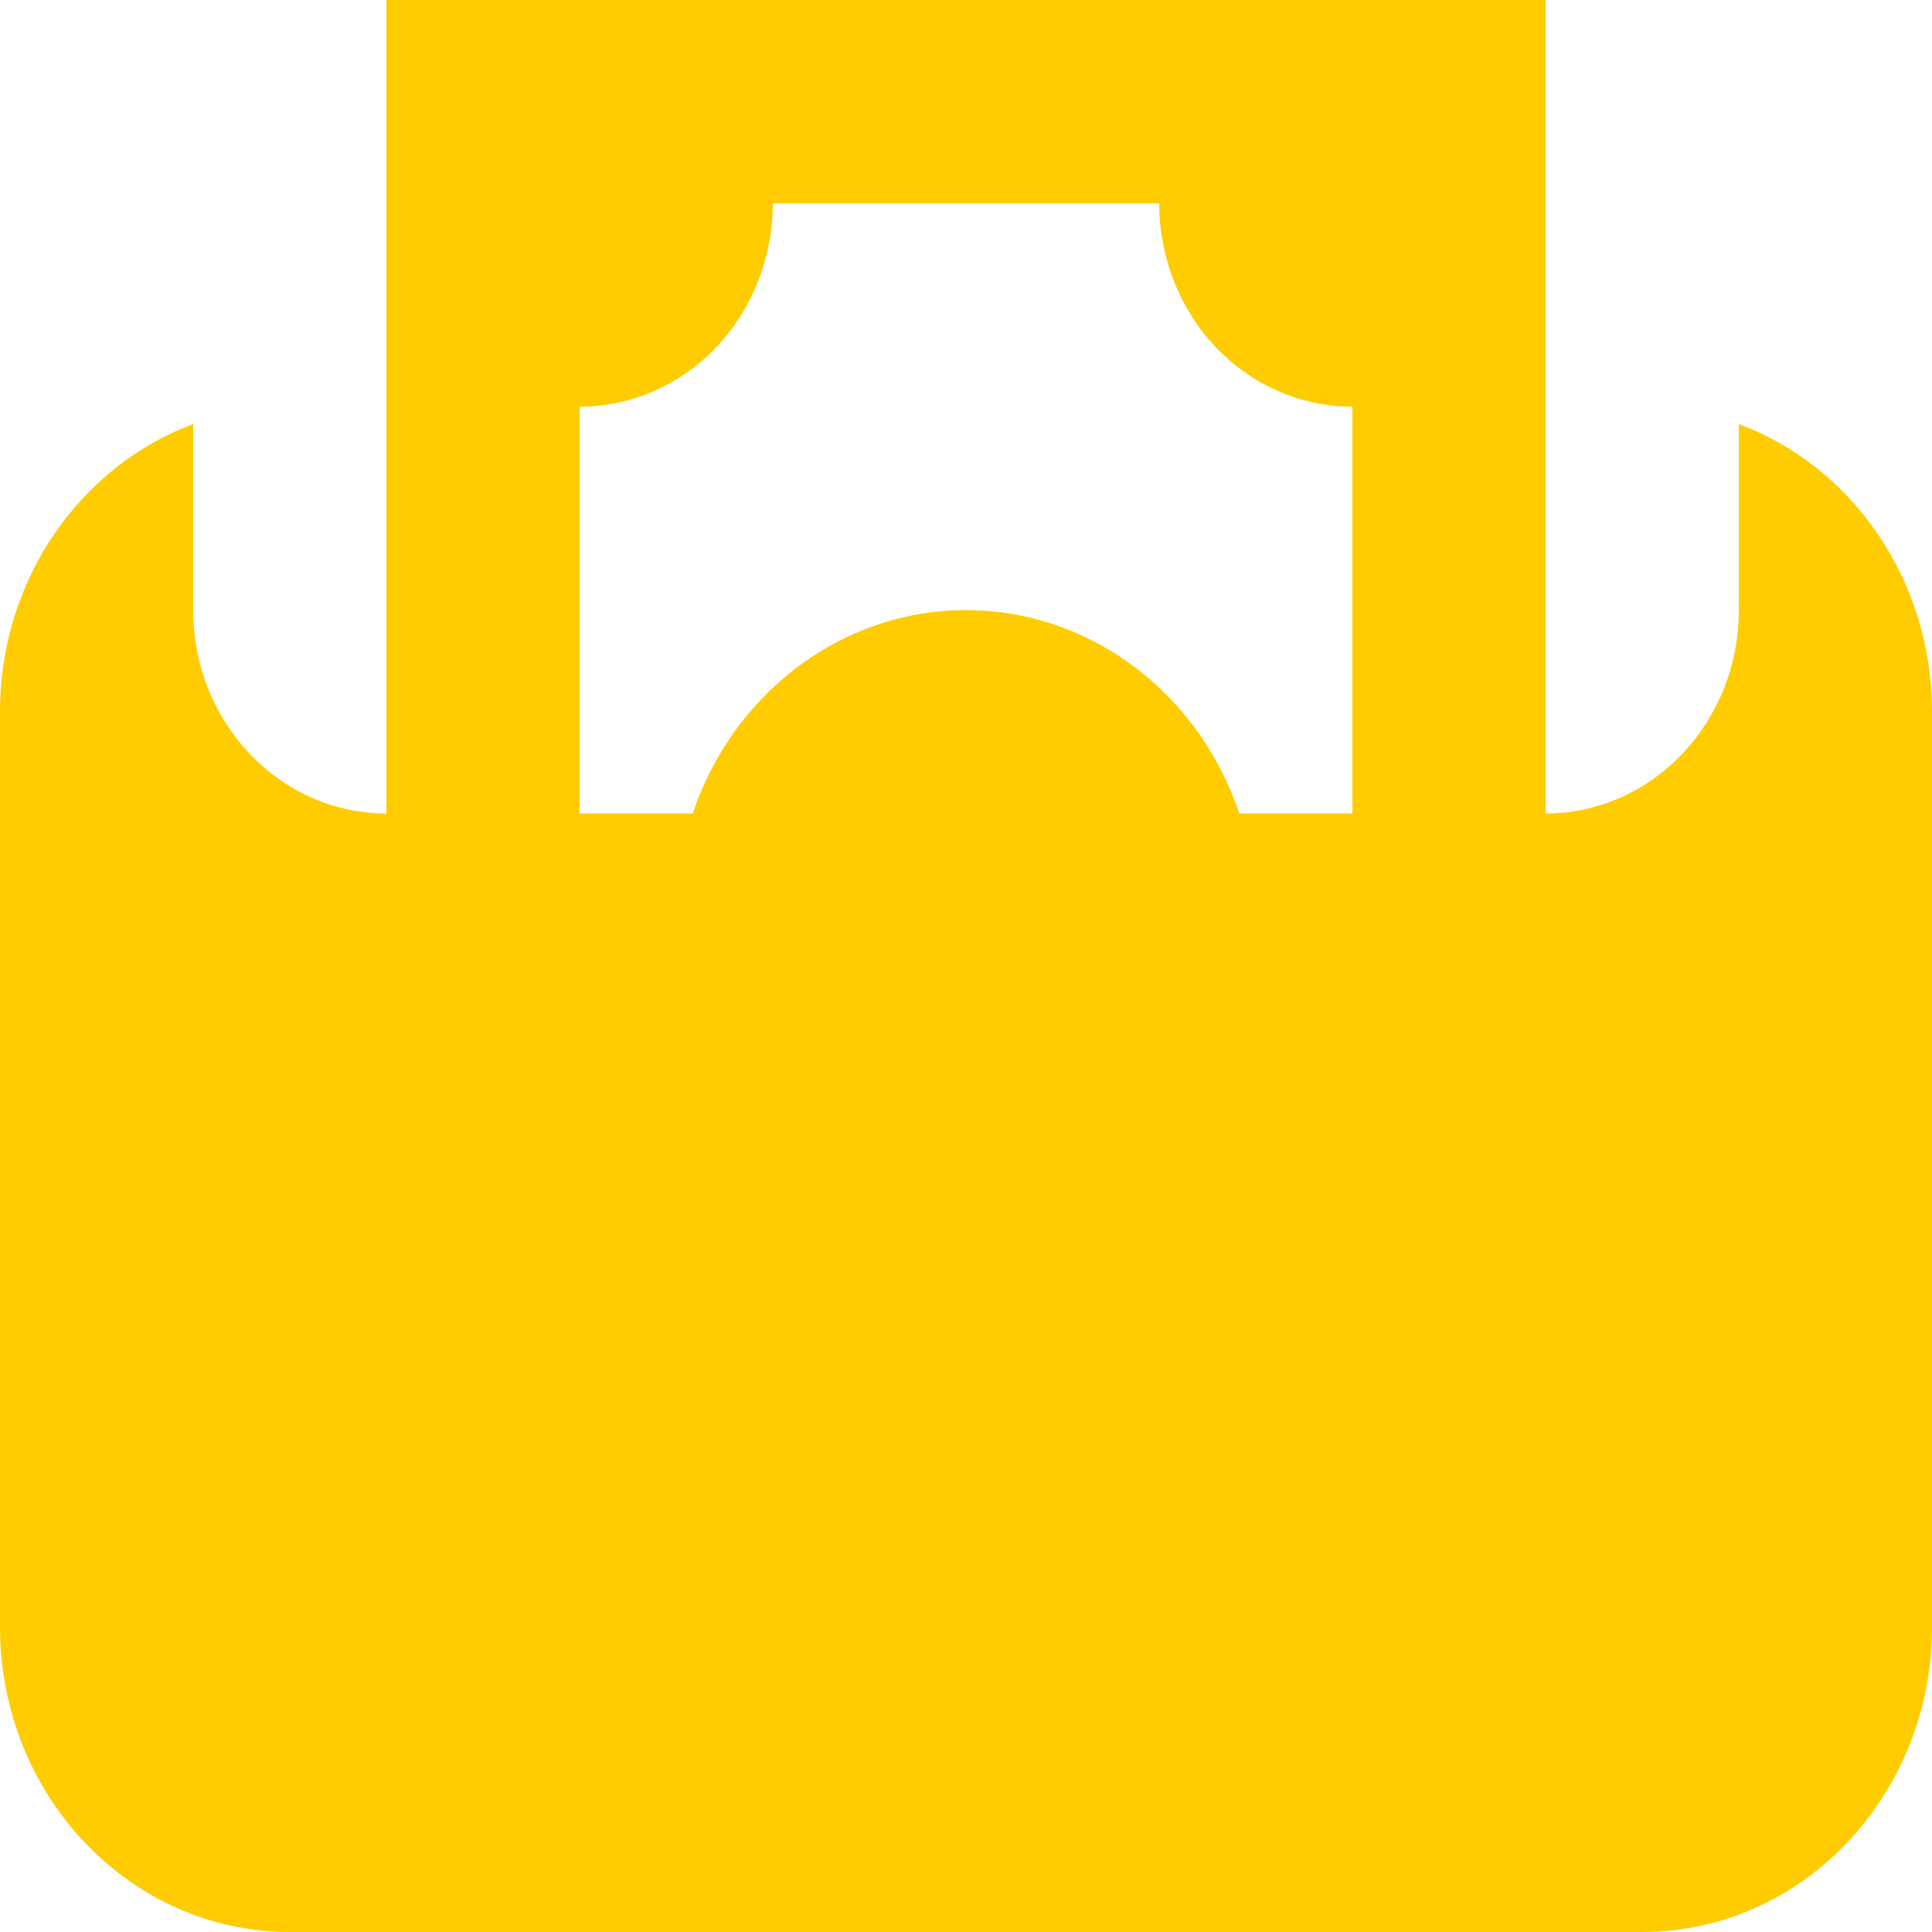 <svg width="18" height="18" viewBox="0 0 18 18" fill="none" xmlns="http://www.w3.org/2000/svg">
<path fill-rule="evenodd" clip-rule="evenodd" d="M3.6 0L14.4 4.96931e-07V7.579C15.394 7.579 16.2 6.731 16.2 5.684V3.951C17.249 4.341 18 5.394 18 6.632V15.158C18 16.727 16.791 18 15.3 18H2.7C1.209 18 0 16.727 0 15.158V6.632C0 5.394 0.751 4.341 1.8 3.951V5.684C1.8 6.731 2.606 7.579 3.6 7.579V0ZM9 5.684C8.284 5.684 7.597 5.984 7.091 6.517C6.803 6.819 6.587 7.183 6.454 7.579H5.4V3.789C5.877 3.789 6.335 3.59 6.673 3.235C7.01 2.879 7.2 2.397 7.2 1.895H10.8C10.8 2.397 10.99 2.879 11.327 3.235C11.665 3.59 12.123 3.789 12.6 3.789V7.579H11.546C11.413 7.183 11.197 6.819 10.909 6.517C10.403 5.984 9.716 5.684 9 5.684Z" fill="#FFCC00"/>
</svg>
